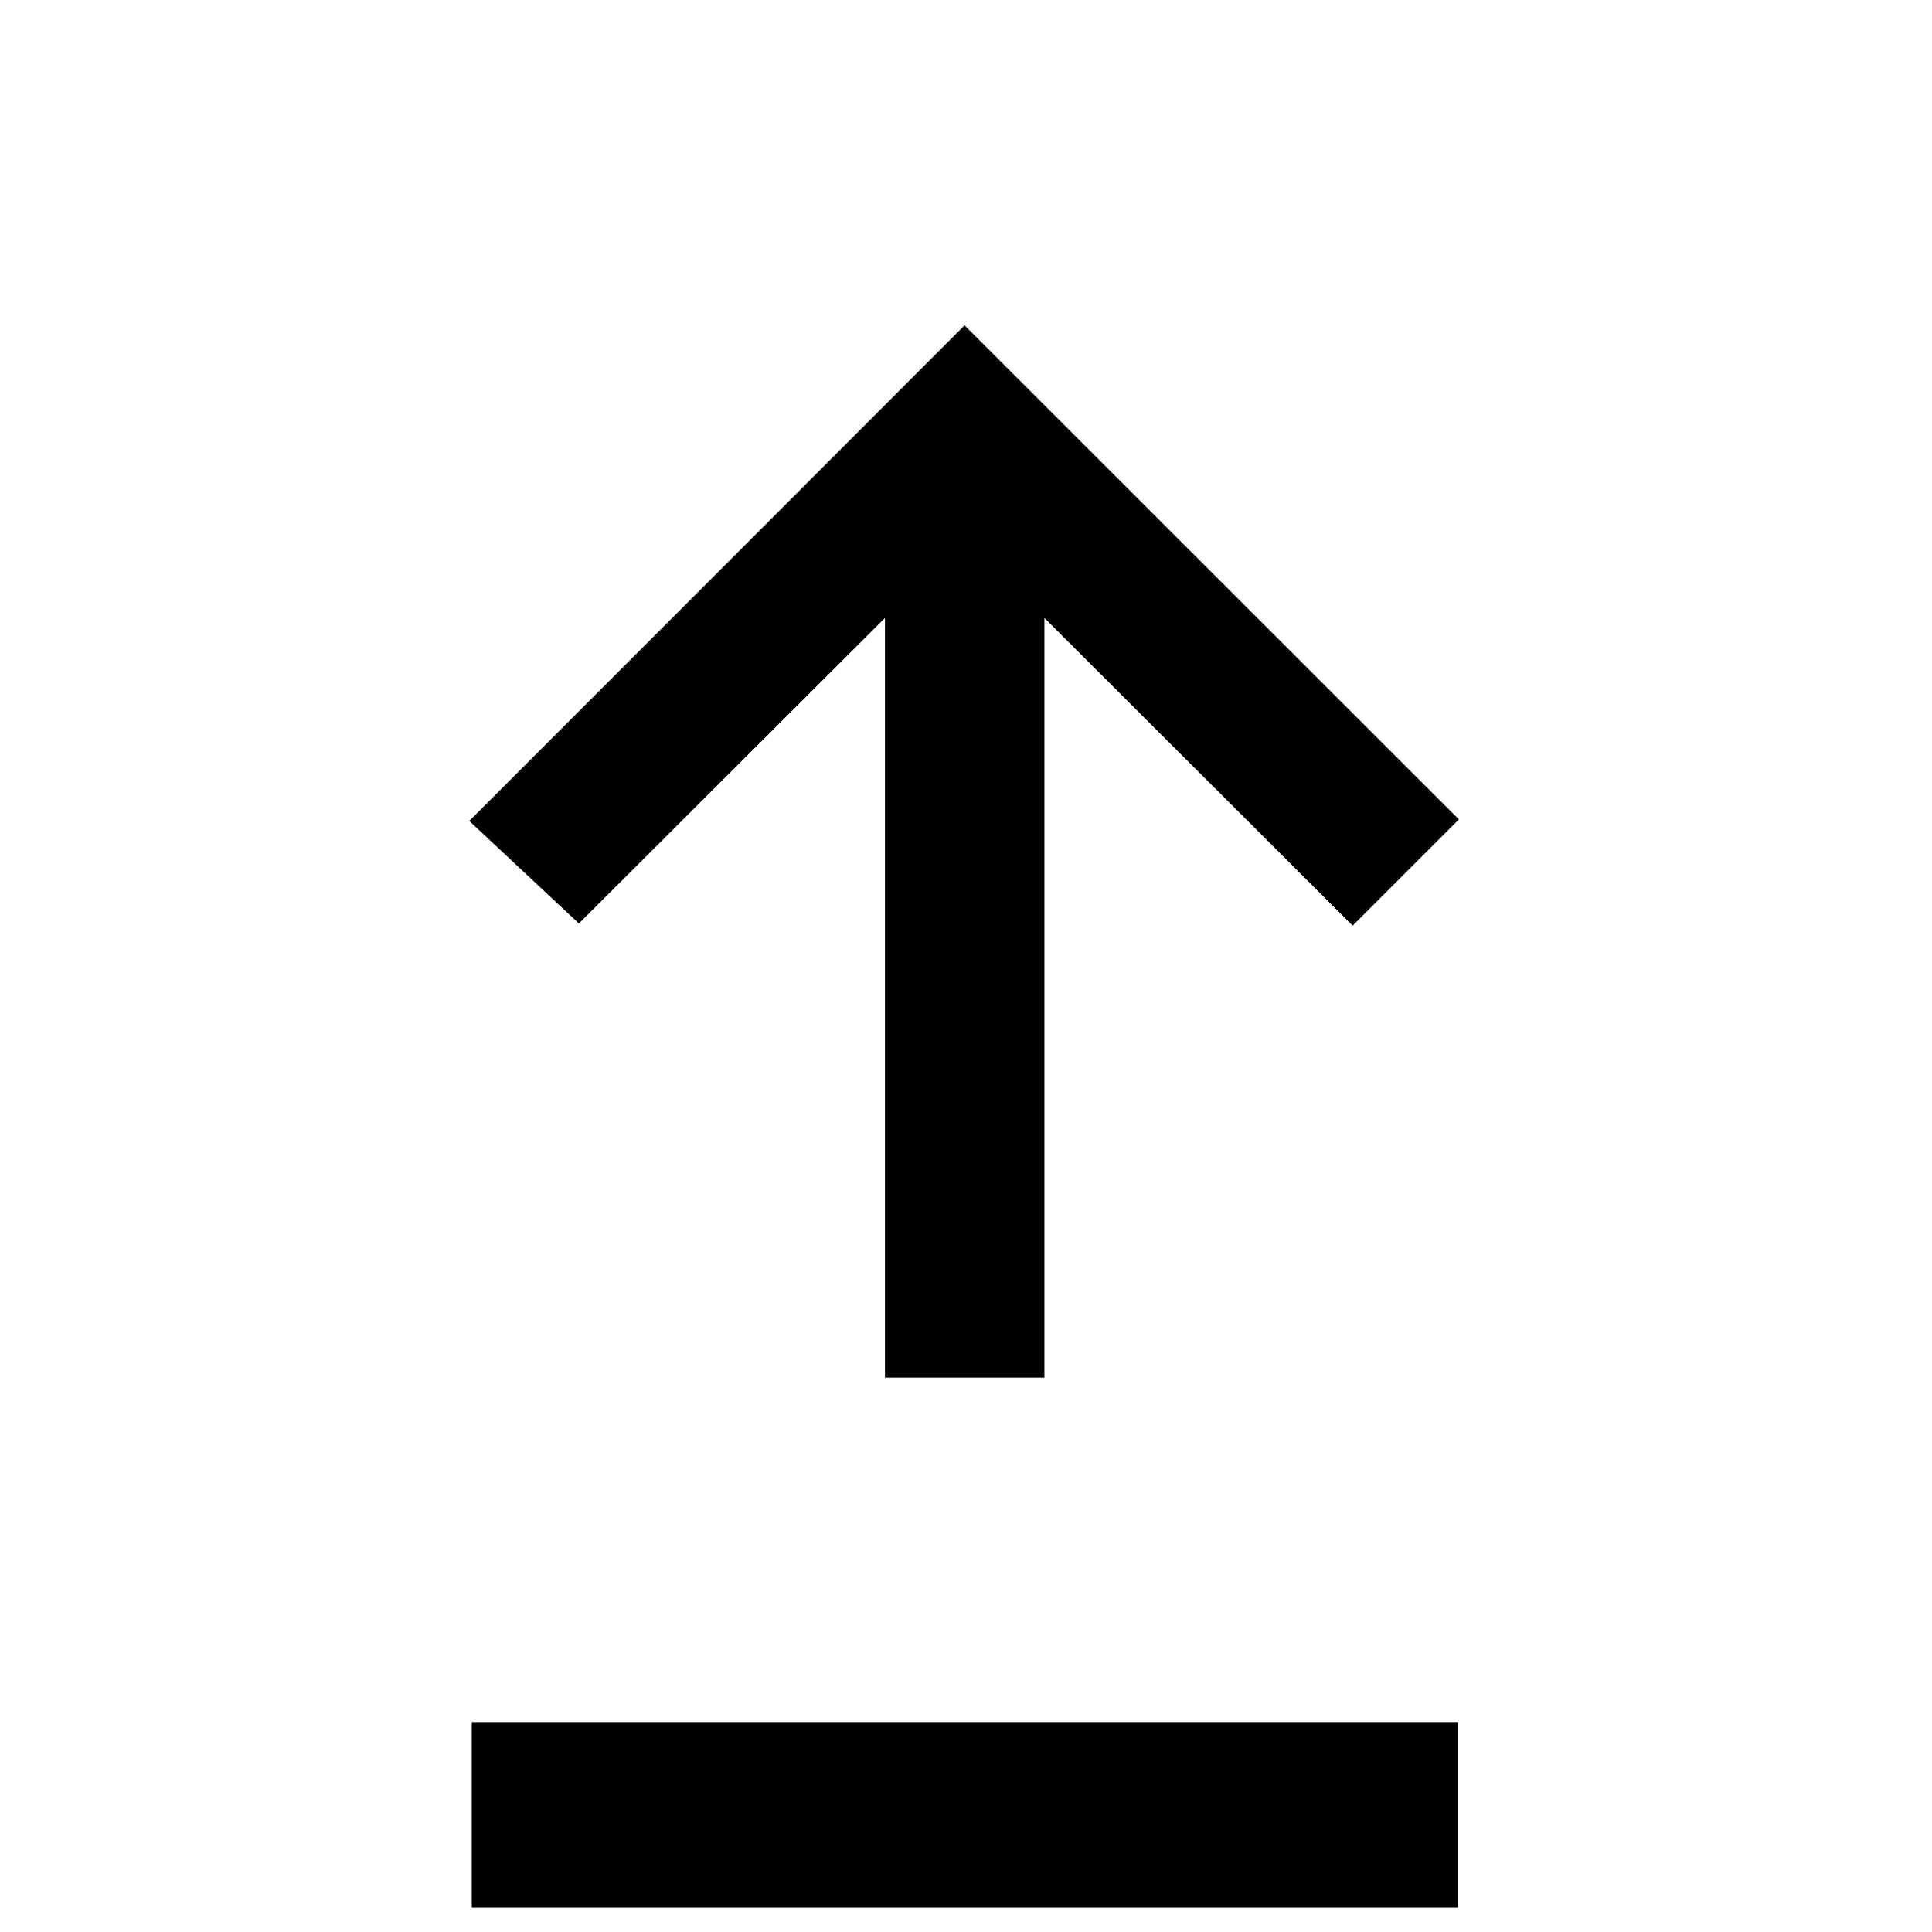 <svg width="40mm" height="40mm" version="1.1" viewBox="0 0 40 40" xmlns="http://www.w3.org/2000/svg">
 <g transform="translate(-34.075 -4.682)">
  <path d="m43.842 42.257v-1.921h20.418v3.843h-20.418z" stroke-width=".728"/>
  <path d="m48.918 16.549-5.127 5.13 2.269 2.123 6.337-6.326v15.729h3.301v-15.729l6.382 6.371 2.2-2.2-10.236-10.229z" stroke-width=".832"/>
 </g>
</svg>

